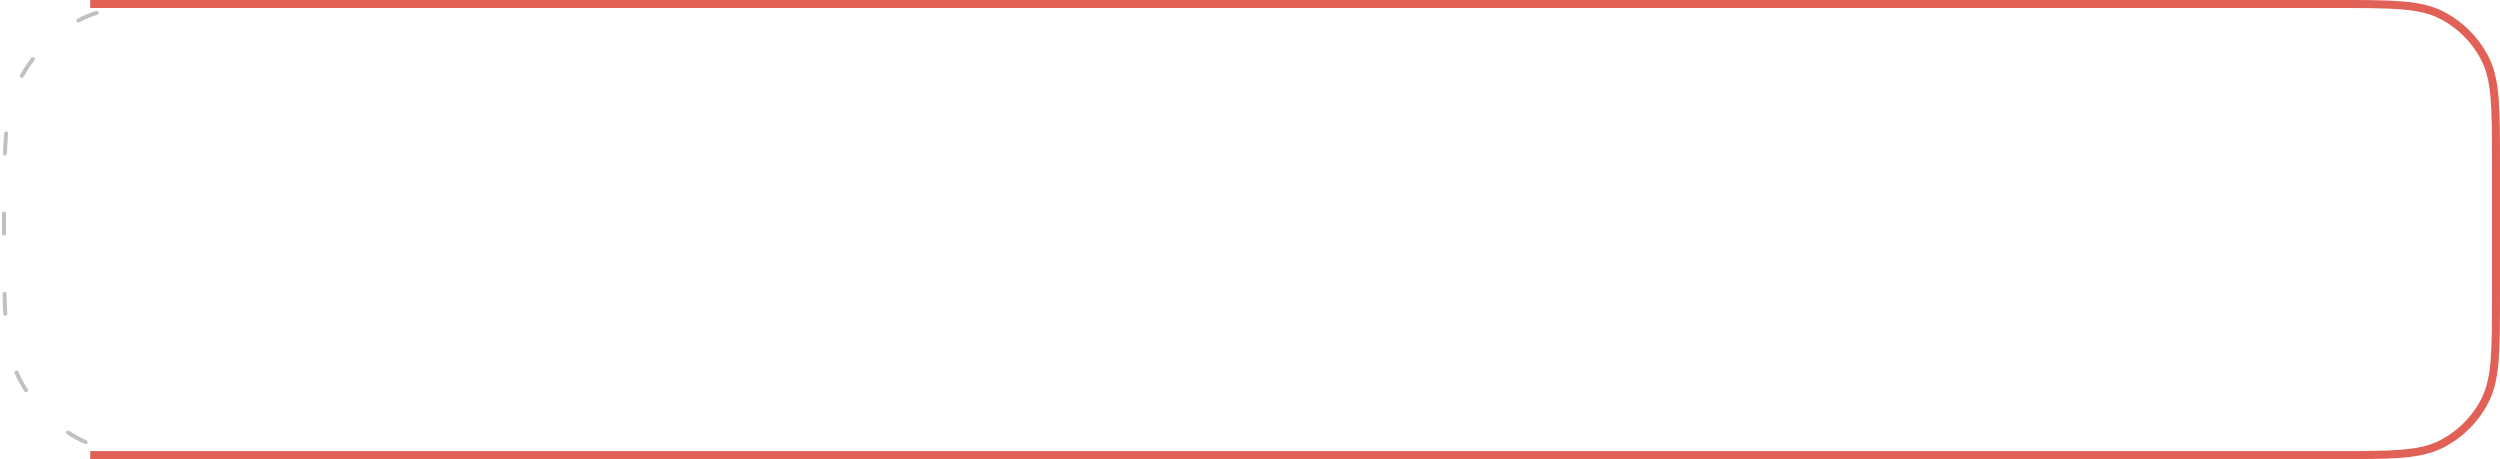 <svg width="1247" height="229" viewBox="0 0 1247 229" fill="none" xmlns="http://www.w3.org/2000/svg">
<path d="M1202 227L114 227C74.796 227 55.194 227 40.221 219.37C27.049 212.659 16.341 201.951 9.63 188.779C2 173.805 2 154.037 2 114.5V114.5C2 74.963 2 55.194 9.63 40.221C16.341 27.049 27.049 16.341 40.221 9.629C55.194 2 74.796 2 114 2L1202 2" stroke="#C1C1C1" stroke-width="2" stroke-linecap="round" stroke-dasharray="10 30"/>
<path d="M45 2H1165C1193 2 1207 2 1217.7 7.45C1227.11 12.243 1234.76 19.892 1239.55 29.3C1245 39.996 1245 53.997 1245 82V147C1245 175.003 1245 189.004 1239.55 199.7C1234.76 209.108 1227.11 216.757 1217.7 221.55C1207 227 1193 227 1165 227H45" stroke="#E16157" stroke-width="4"/>
</svg>
